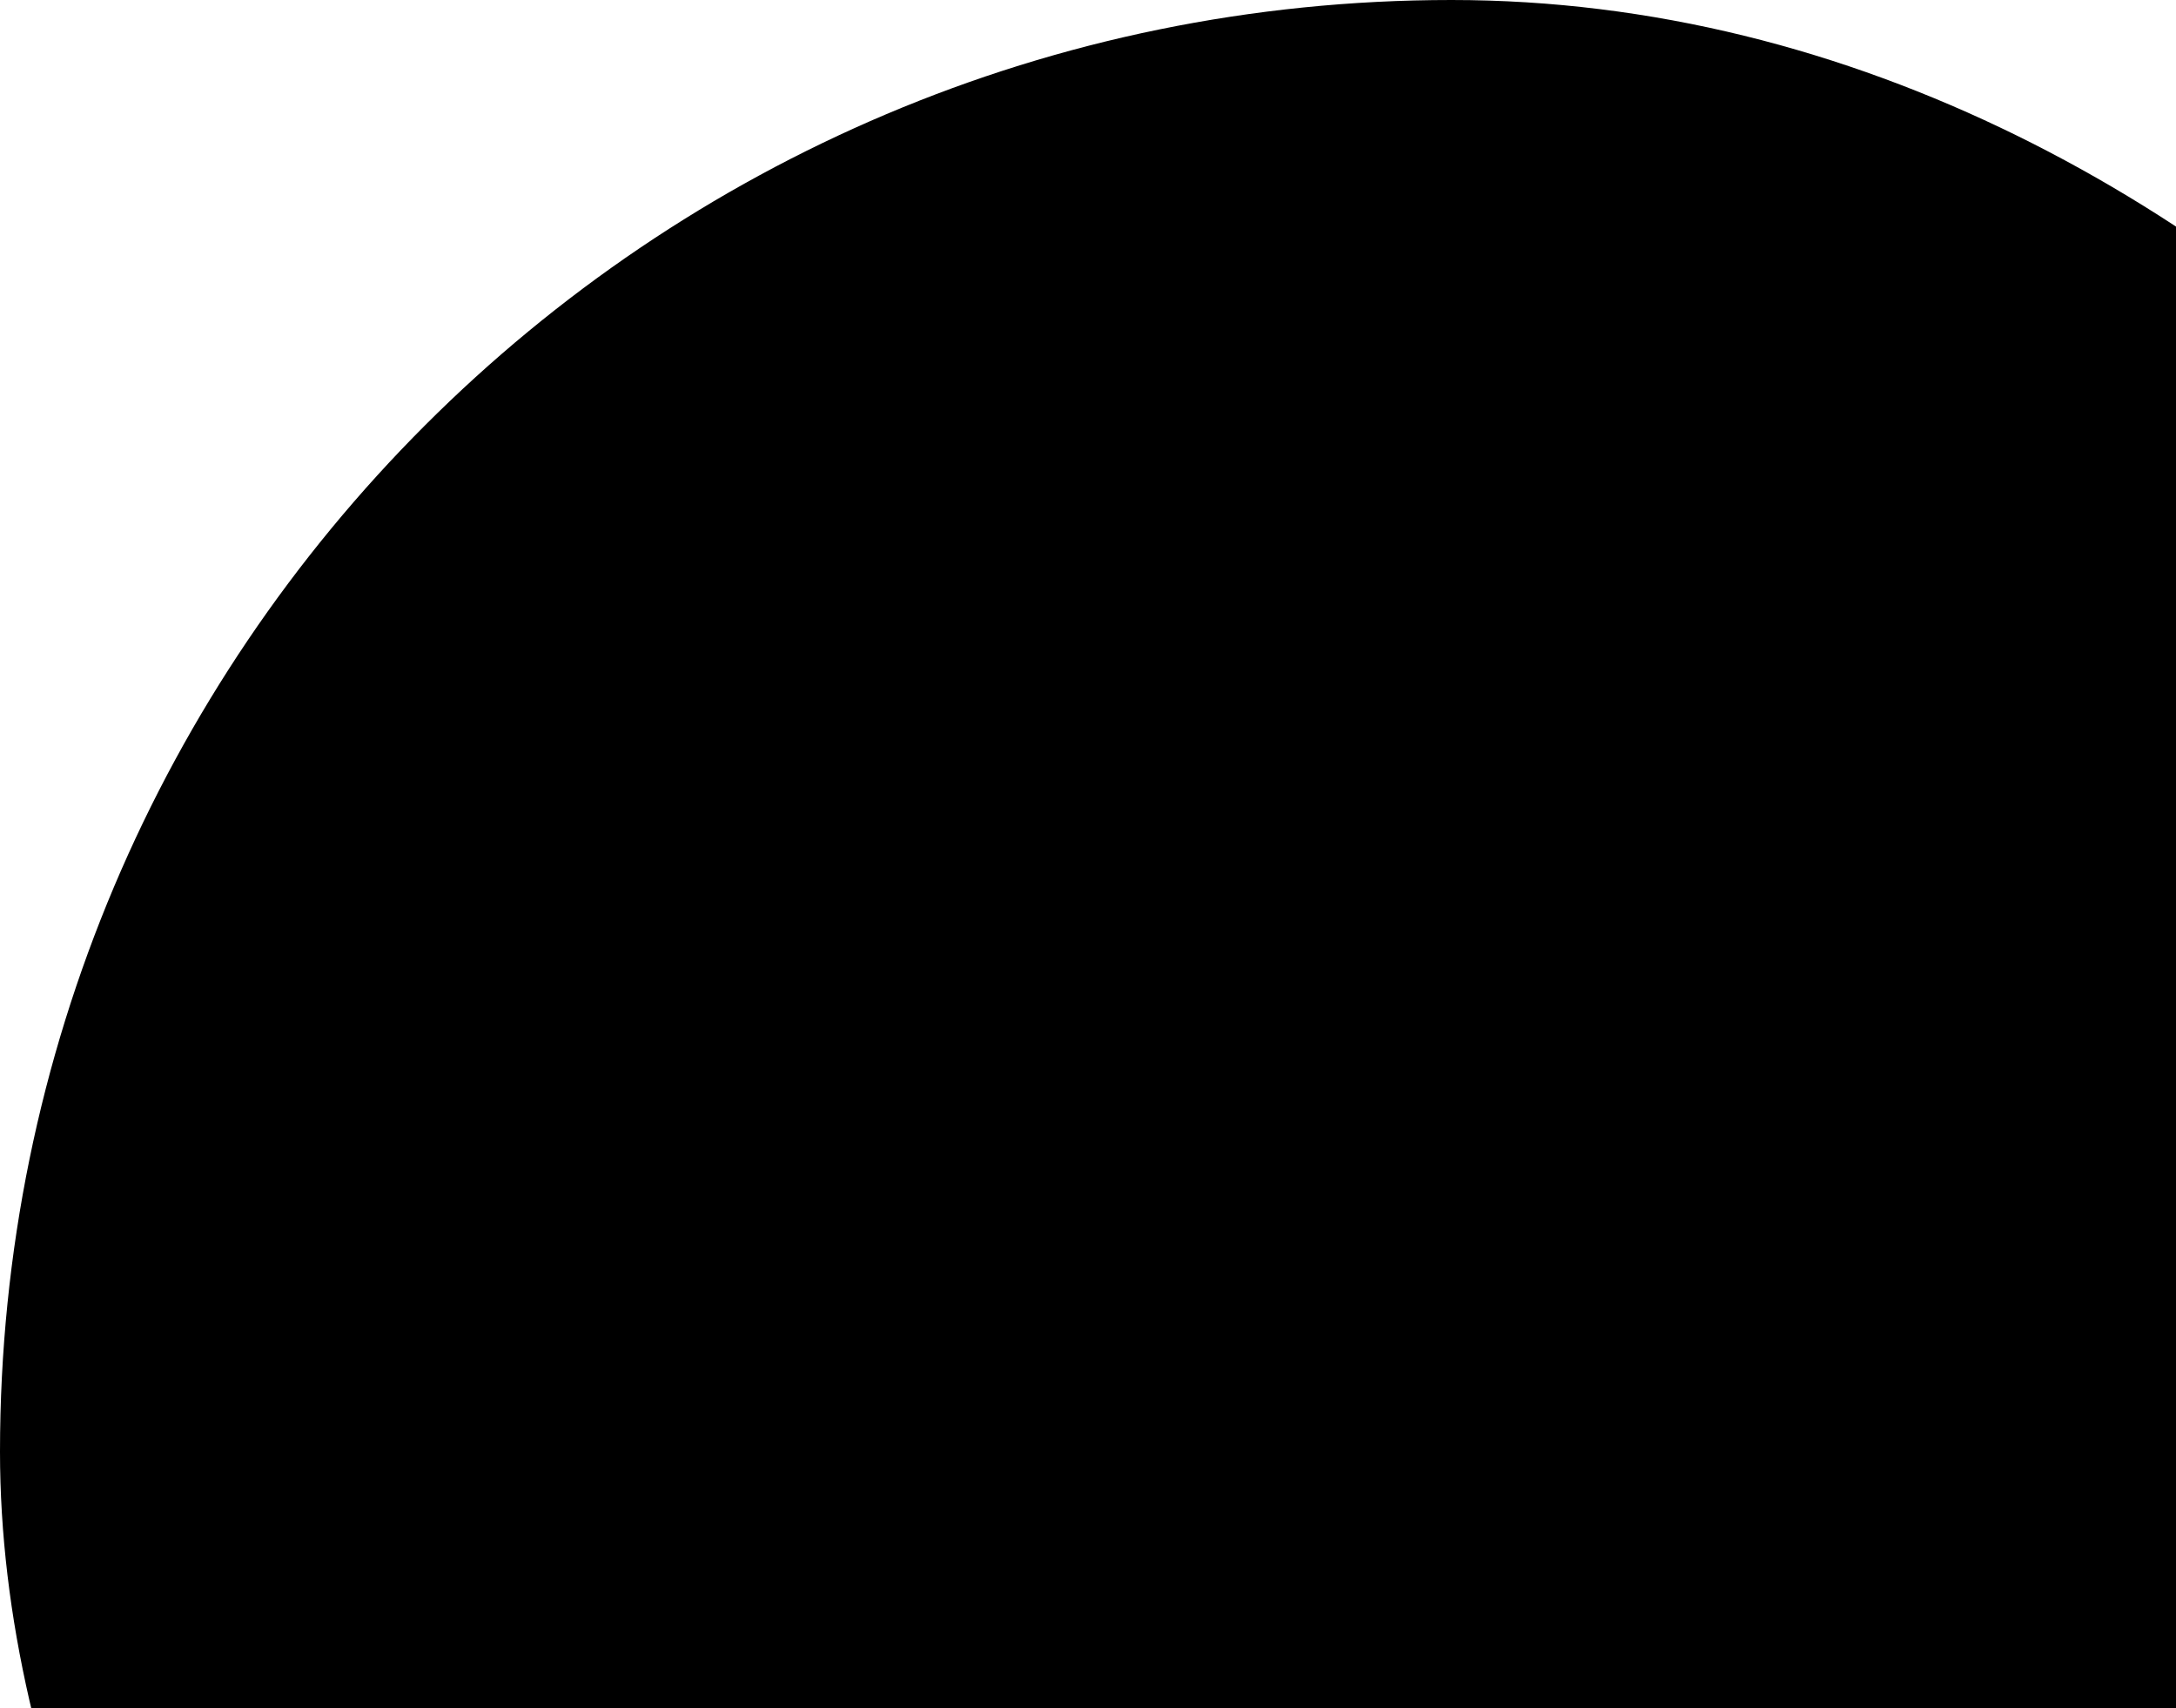 <svg xmlns="http://www.w3.org/2000/svg" width="823" height="646" fill="none"><g clip-path="url(#a)"><g clip-path="url(#b)"><path fill="#000" d="M-275-366H823v1464H-275z"/></g></g><defs><clipPath id="a"><path fill="#fff" d="M0 0h823v646H0z"/></clipPath><clipPath id="b"><rect width="1098" height="1098" fill="#fff" rx="549"/></clipPath></defs></svg>